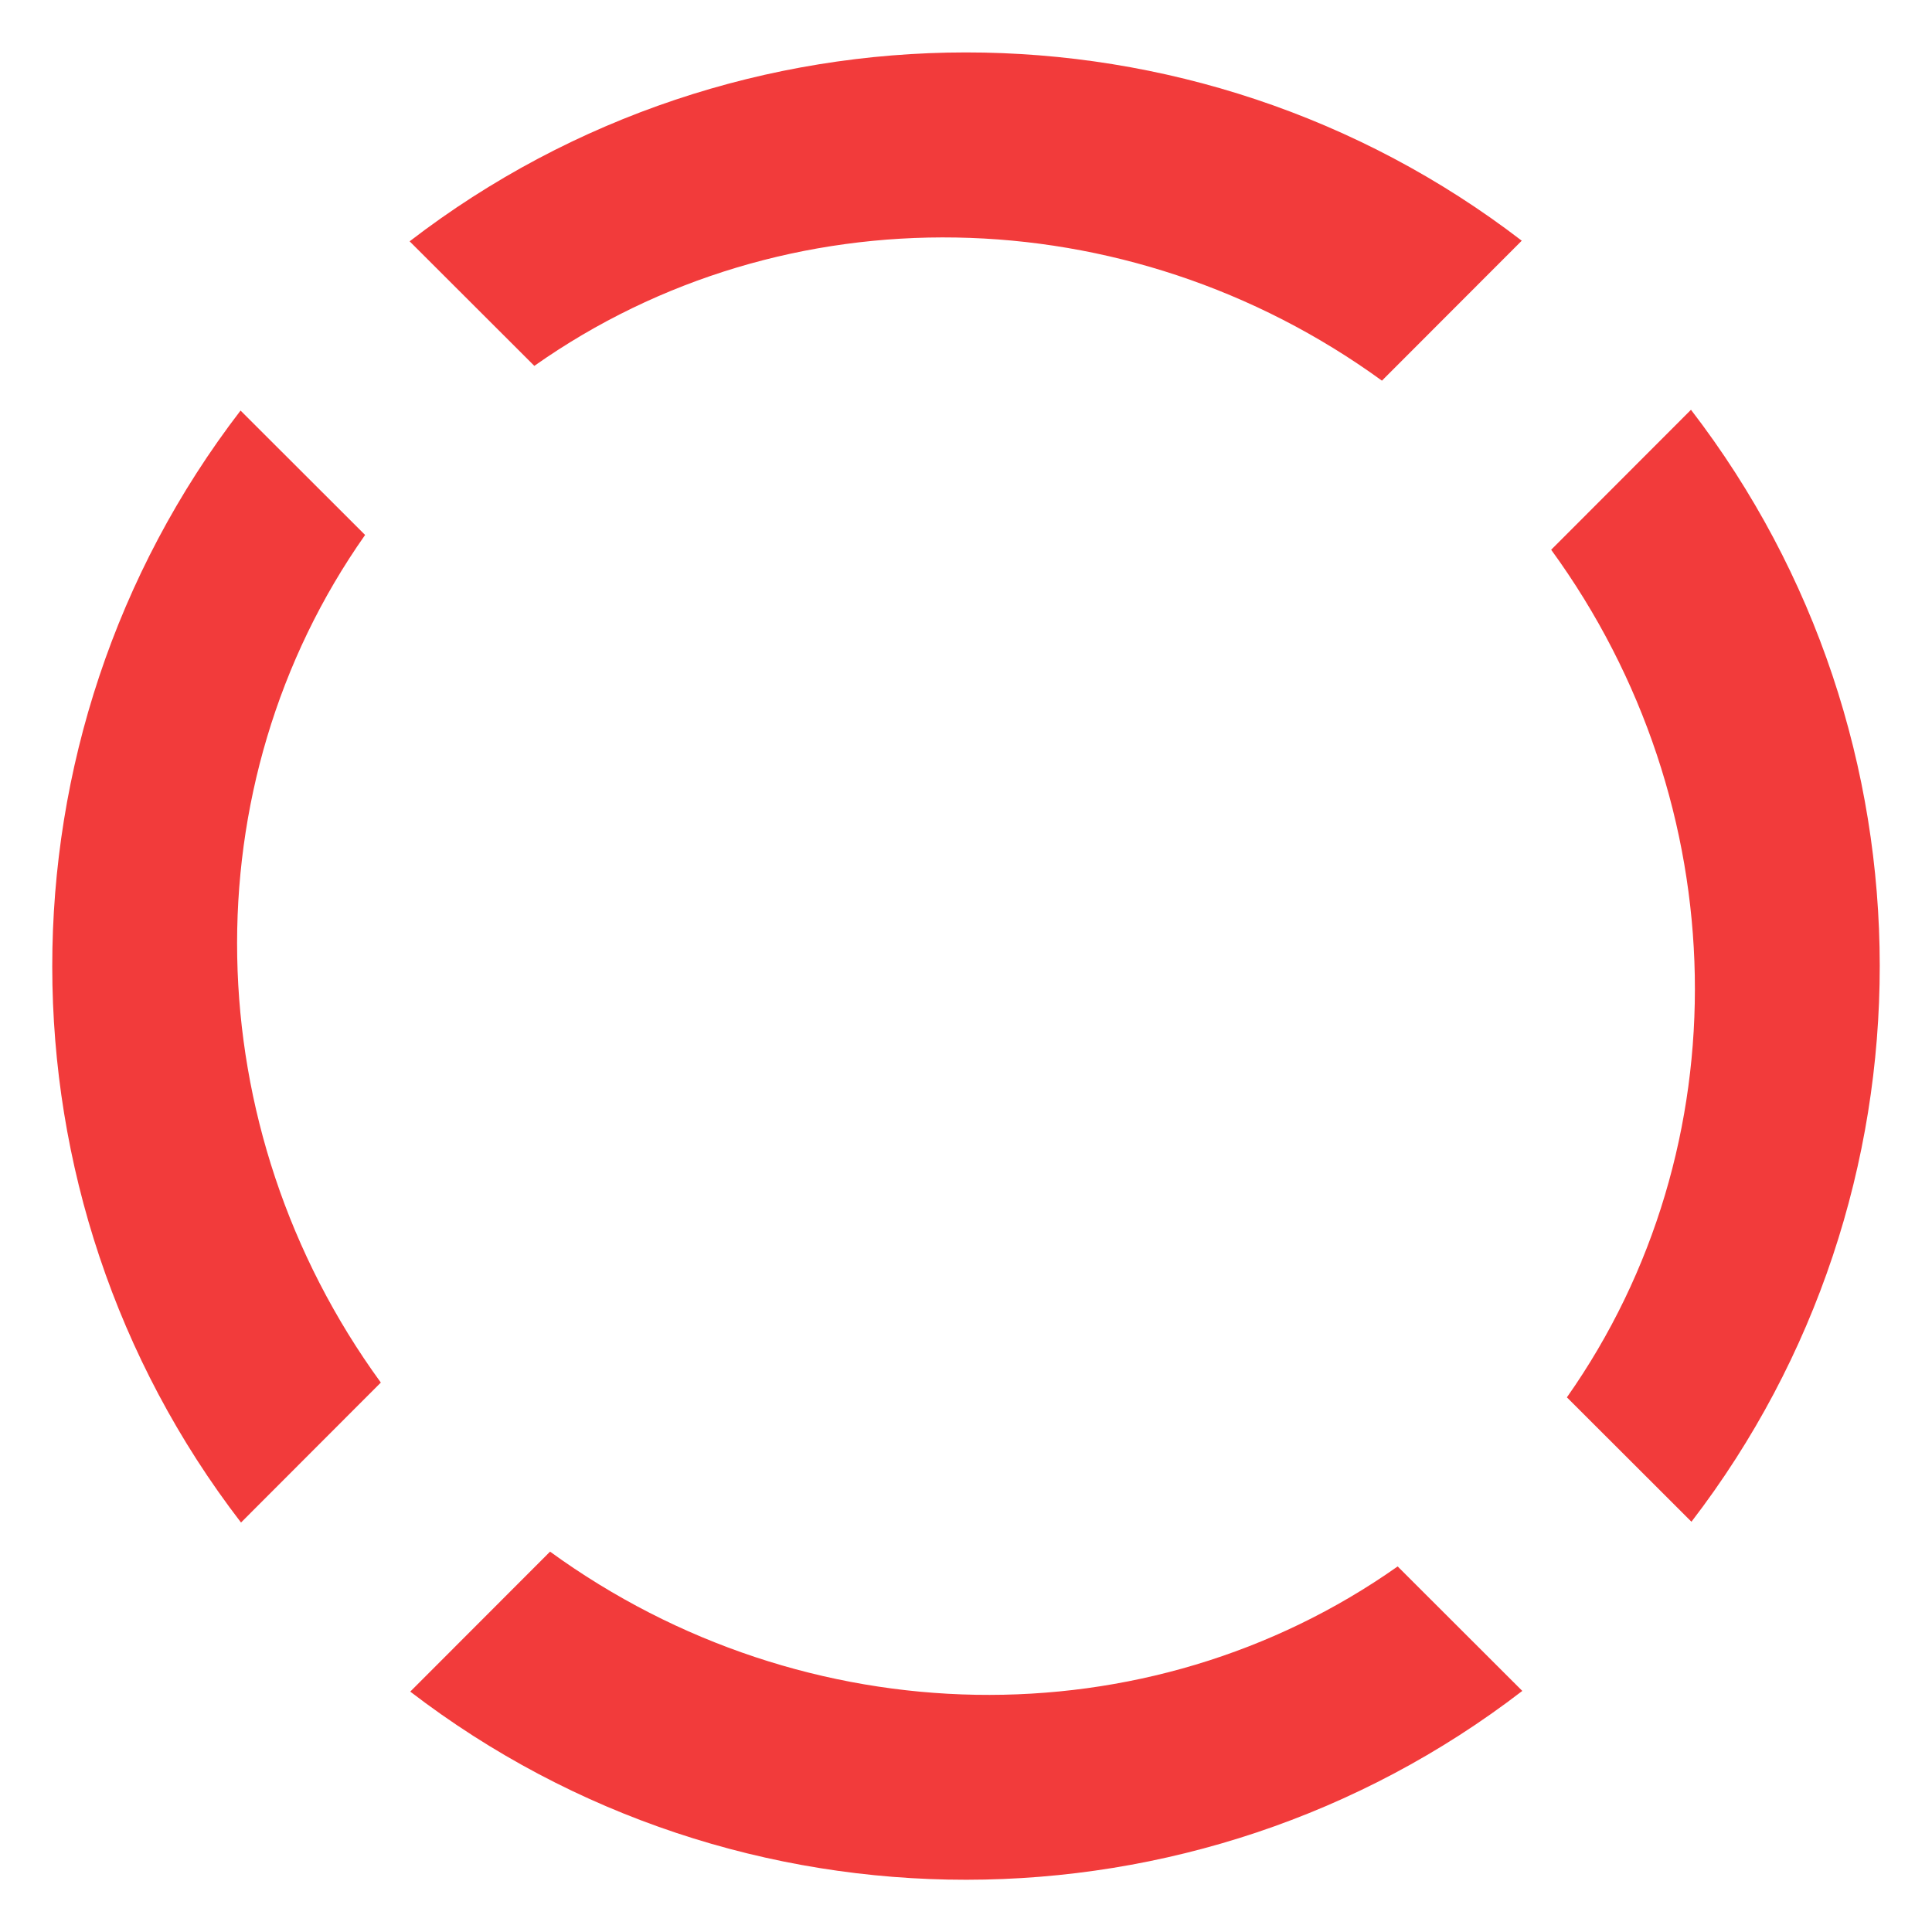 <?xml version="1.0" encoding="UTF-8"?>
<svg id="Layer_2" data-name="Layer 2" xmlns="http://www.w3.org/2000/svg" viewBox="0 0 124.09 124.11">
  <defs>
    <style>
      .cls-1 {
        fill: #f23b3b;
        stroke-width: 0px;
      }
    </style>
  </defs>
  <path class="cls-1" d="M23.46,34.37l-8.01-8c-16.14,21.01-16.12,50.43.03,71.42l8.98-8.99c-11.93-16.38-12.33-38.36-1.01-54.44Z"/>
  <path class="cls-1" d="M97.78,108.61l-8.01-8c-16.07,11.34-38.05,10.96-54.44-.95l-8.98,8.99c21.01,16.13,50.43,16.11,71.42-.04Z"/>
  <path class="cls-1" d="M26.31,15.5l8.01,8c16.07-11.34,38.05-10.96,54.44.95l8.98-8.99C76.73-.68,47.31-.66,26.31,15.5Z"/>
  <path class="cls-1" d="M100.63,89.74l8.01,8c16.14-21.01,16.12-50.43-.03-71.42l-8.98,8.99c11.93,16.38,12.33,38.36,1.01,54.44Z"/>
</svg>